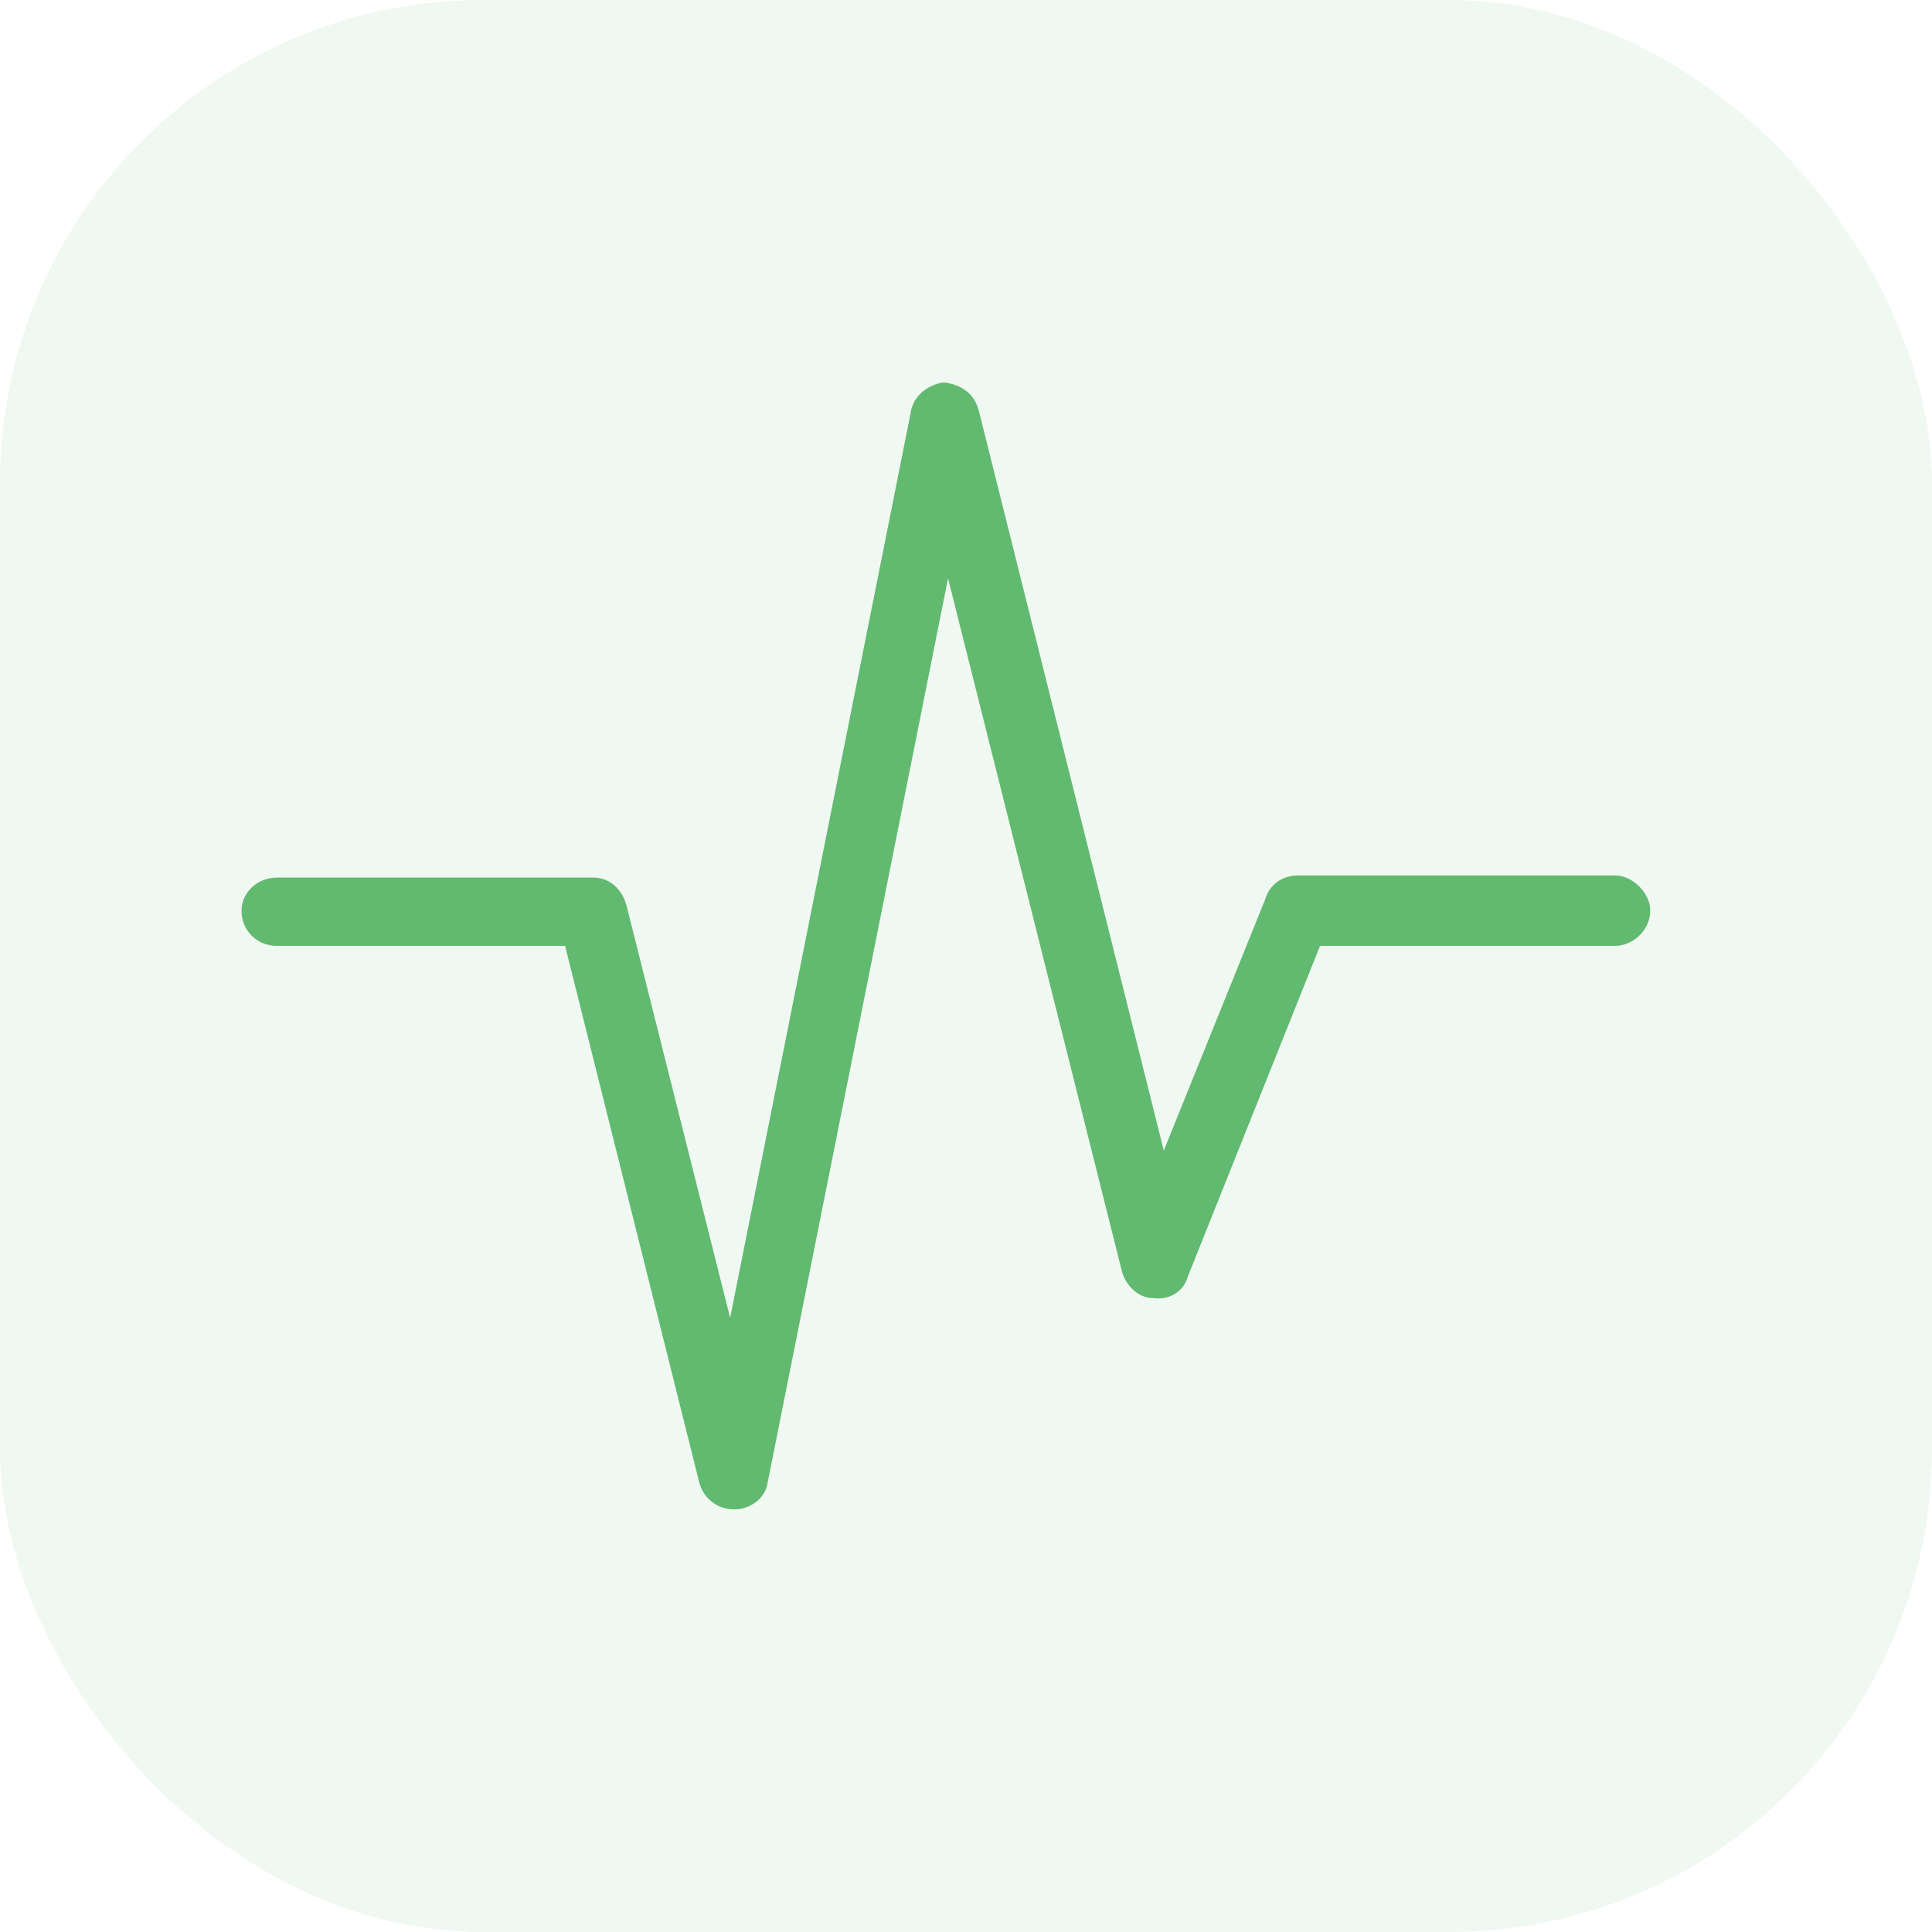 <svg width="24" height="24" viewBox="0 0 24 24" fill="none" xmlns="http://www.w3.org/2000/svg">
<rect opacity="0.1" width="24" height="24" rx="6" fill="#62B970"/>
<path d="M20.5 11.312C20.5 11.559 20.281 11.75 20.062 11.75H16.398L14.758 15.852C14.703 16.043 14.539 16.152 14.32 16.125C14.156 16.125 13.992 15.988 13.938 15.797L11.777 7.184L9.535 18.422C9.508 18.613 9.316 18.75 9.125 18.75C8.906 18.75 8.742 18.613 8.688 18.422L7.02 11.75H3.438C3.191 11.75 3 11.559 3 11.312C3 11.094 3.191 10.902 3.438 10.902H7.375C7.566 10.902 7.73 11.039 7.785 11.258L9.07 16.371L11.312 5.133C11.34 4.914 11.531 4.777 11.723 4.75C11.941 4.777 12.105 4.887 12.16 5.105L14.457 14.293L15.715 11.176C15.77 10.984 15.934 10.875 16.125 10.875H20.062C20.281 10.875 20.5 11.094 20.5 11.312Z" fill="#62B970"/>
</svg>
